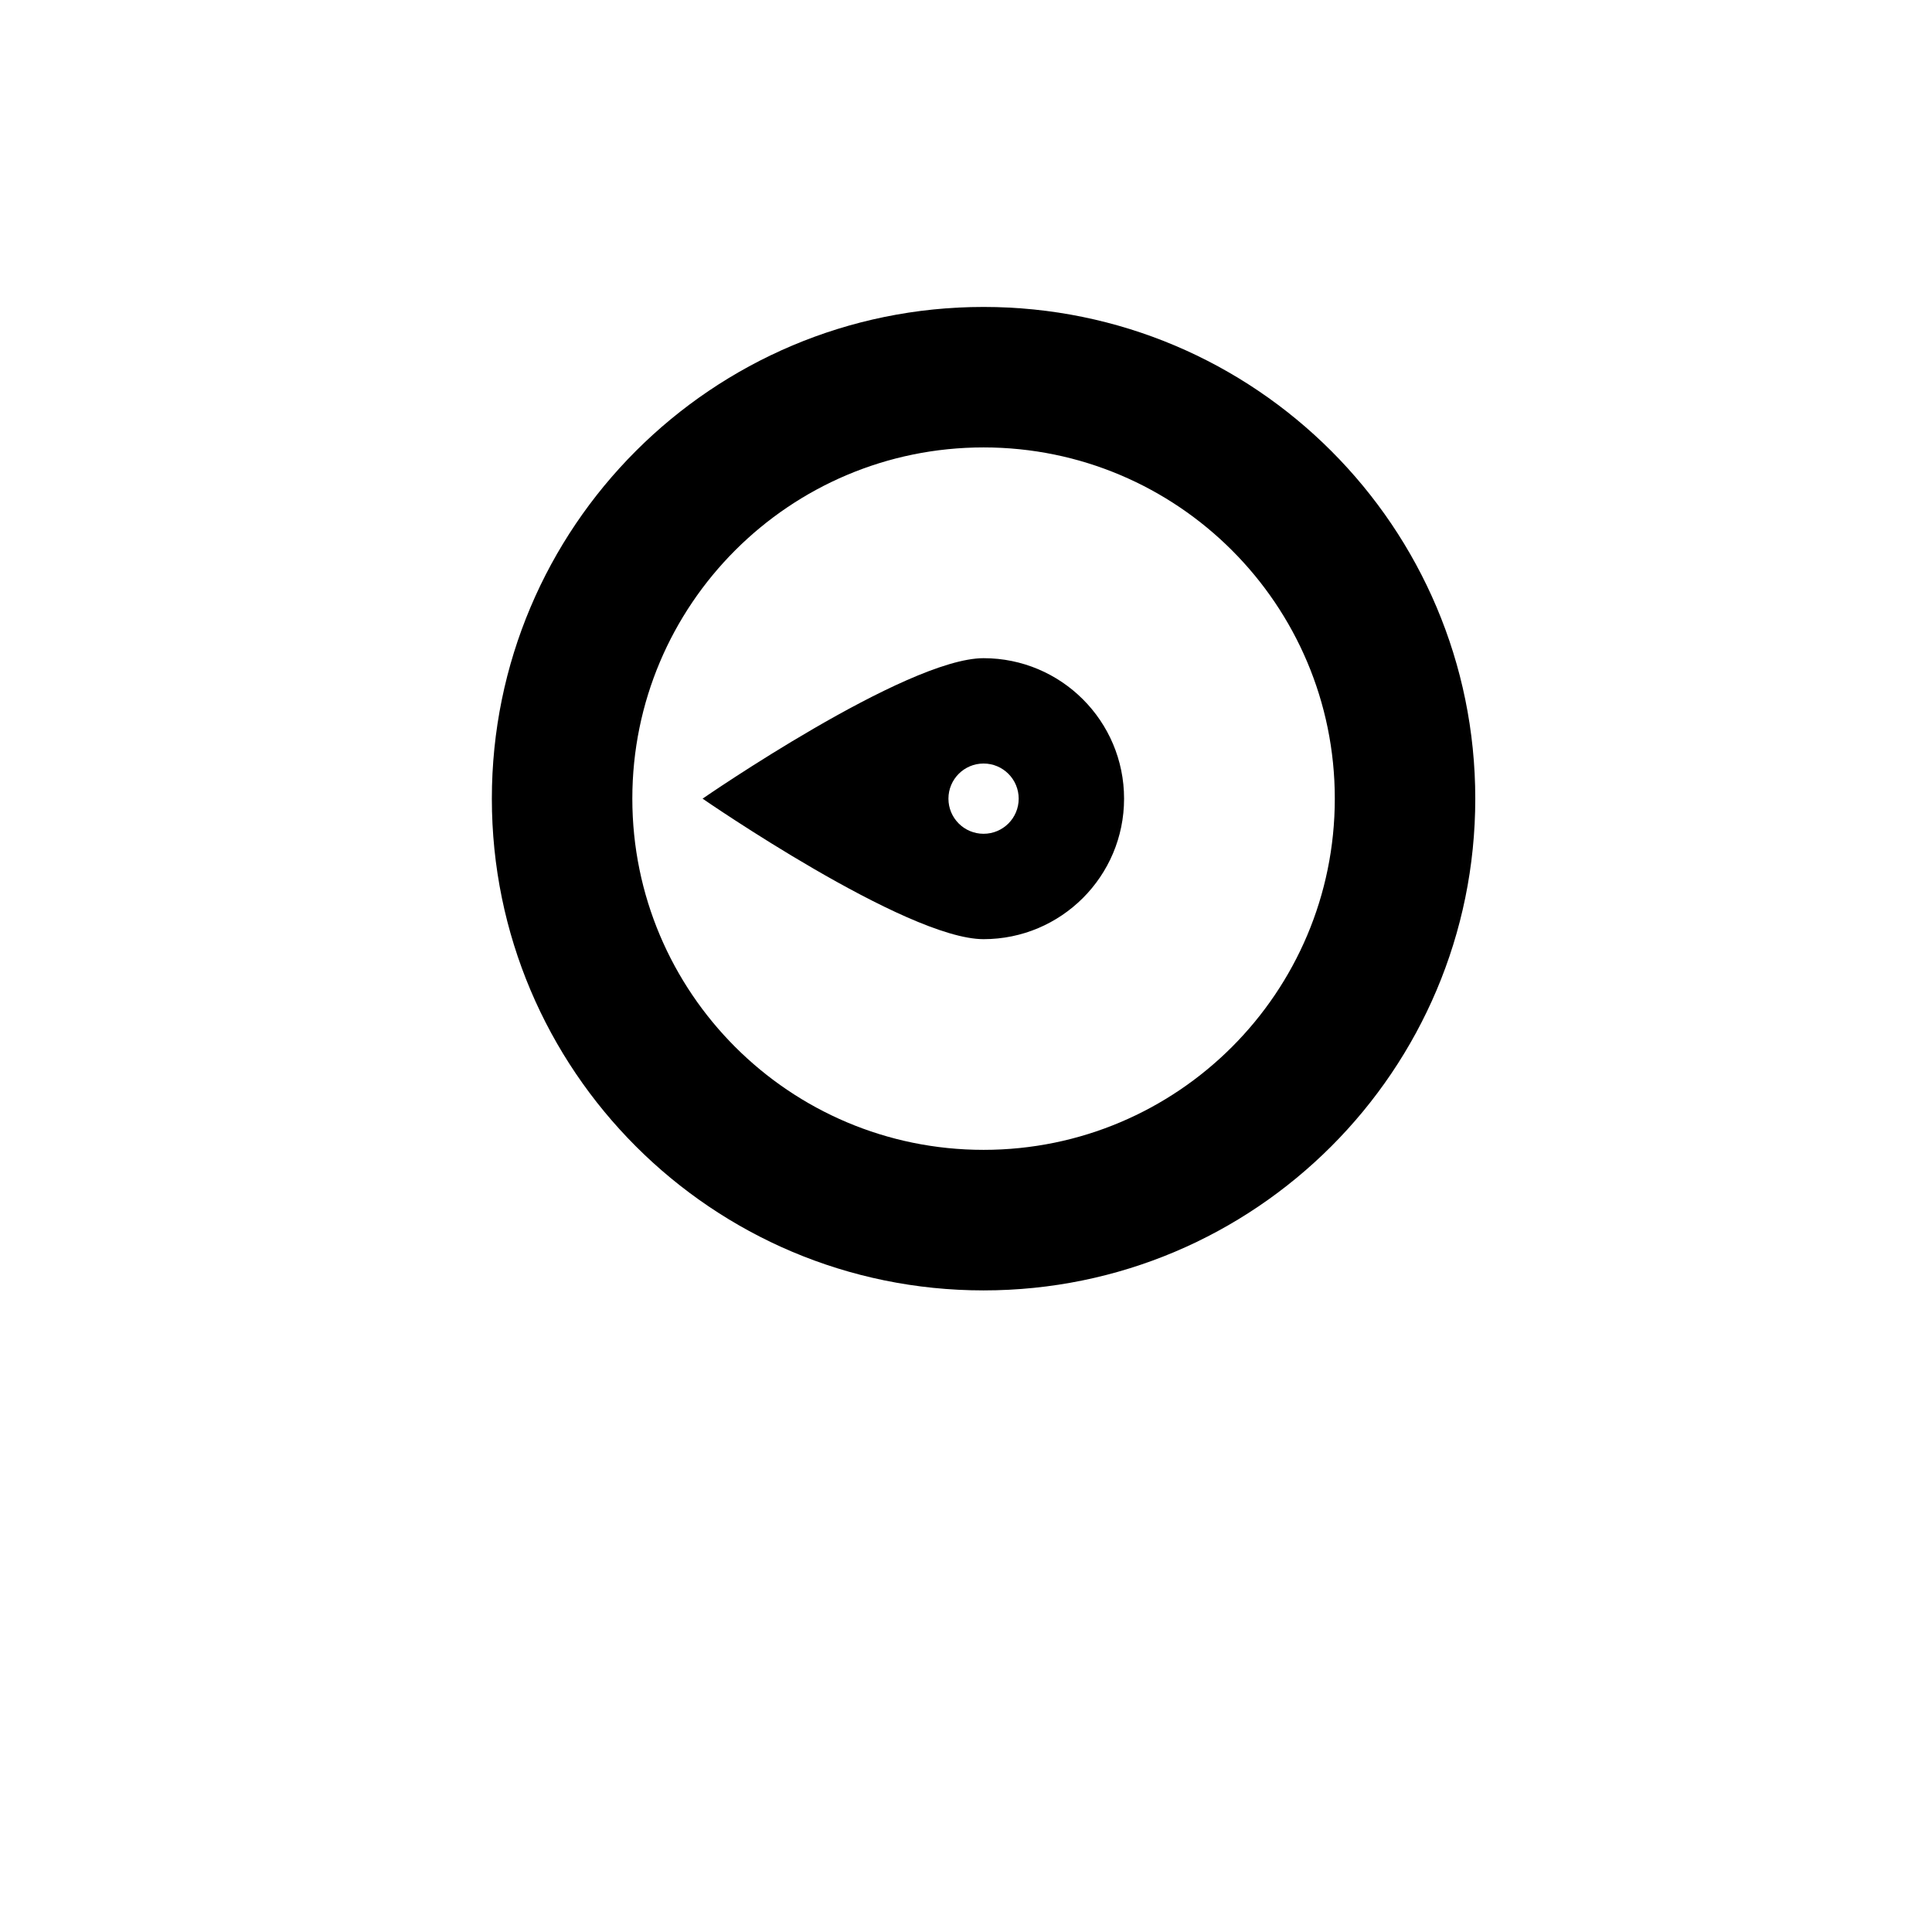 <?xml version="1.0" encoding="utf-8"?>
<!-- Generator: Adobe Illustrator 15.1.0, SVG Export Plug-In . SVG Version: 6.00 Build 0)  -->
<!DOCTYPE svg PUBLIC "-//W3C//DTD SVG 1.1//EN" "http://www.w3.org/Graphics/SVG/1.1/DTD/svg11.dtd">
<svg version="1.1" id="Layer_1" xmlns="http://www.w3.org/2000/svg" xmlns:xlink="http://www.w3.org/1999/xlink" x="0px" y="0px"
	 width="100px" height="100px" viewBox="22 27 55 55" enable-background="new 0 0 100 100" xml:space="preserve">
<g>
	<g>
		<path fill-rule="evenodd" clip-rule="evenodd" d="M50,35.738c-7.73,0-13.998,6.268-13.998,13.998
			c0,7.731,6.268,13.999,13.998,13.999c7.731,0,13.998-6.268,13.998-13.999C63.998,42.005,57.731,35.738,50,35.738z M50,59.734
			c-5.522,0-9.999-4.477-9.999-9.999c0-5.521,4.477-9.998,9.999-9.998s9.999,4.477,9.999,9.998
			C59.999,55.258,55.522,59.734,50,59.734z M50,45.737c-2.209,0-7.999,3.999-7.999,3.999s5.79,4,7.999,4s4-1.791,4-4
			C54,47.527,52.209,45.737,50,45.737z M50,50.736c-0.552,0-1-0.447-1-1c0-0.552,0.448-1,1-1c0.553,0,1,0.448,1,1
			C51,50.289,50.553,50.736,50,50.736z"/>
	</g>
</g>
</svg>
